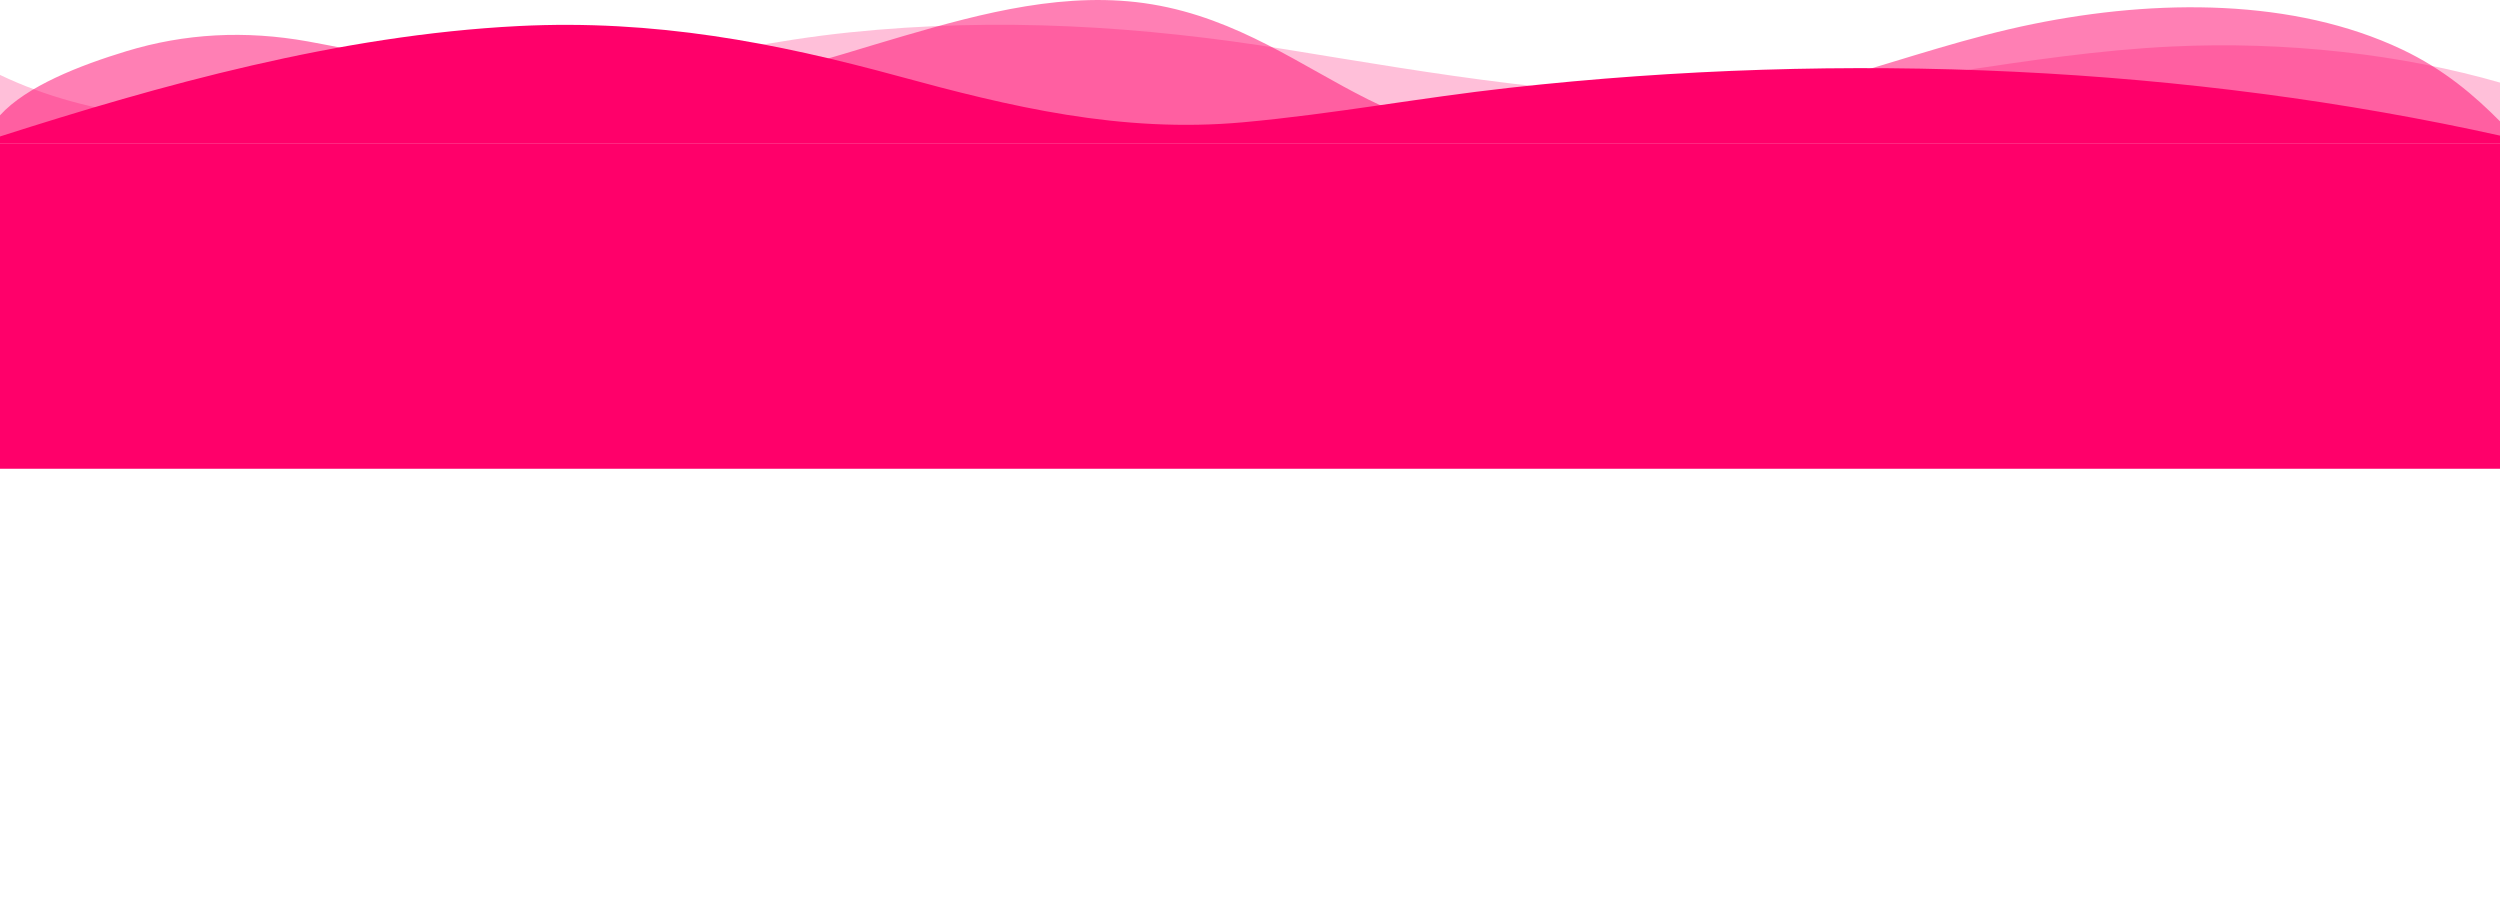 <svg width="1920" height="690" viewBox="0 0 1920 690" fill="none" xmlns="http://www.w3.org/2000/svg">
    <rect y="110" width="1921" height="250" fill="#FF006A"/>
    <path opacity="0.25" d="M1921 110L1921 63.71C1844.5 41.51 1755.17 31.54 1668.07 35.71C1555.43 41.08 1449.83 69.02 1337.02 73.21C1218.81 77.57 1100.83 56.33 987.714 37.95C876.824 19.95 766.319 13.07 652.5 24.87C594.63 30.87 540.682 42.71 485.293 54.21C336.992 85 139.273 124.29 4.84561e-05 57.53L4.3869e-05 110L1921 110Z" fill="#FF006A"/>
    <path opacity="0.5" d="M1921 110L1921 94.19C1900.19 73.08 1876.75 53.14 1844.66 37.95C1761.86 -1.27 1656.86 -1 1561.48 18.42C1511.62 28.57 1465.29 44.49 1417.94 58.22C1352.43 77.22 1282.3 104.22 1208.5 107.89C1150.45 110.74 1095 98.47 1050.66 76.33C999.8 50.94 950.895 14.33 884.765 3.33C820.027 -7.46 754.537 10.02 694.057 27.61C633.578 45.2 573.739 66.61 506.888 70.66C411.27 76.51 325.545 47.78 236.507 31.82C188.162 23.16 142.058 25.65 97.091 39.32C61.184 50.21 20.251 66.25 4.57434e-05 88.56L4.3869e-05 110L1921 110Z" fill="#FF006A"/>
    <path d="M1921 110L1921 104.37C1680.99 51 1418.19 38.68 1159.28 67.43C1090.44 75.07 1024.44 87.55 954.993 93.89C860.544 102.52 774.931 81.65 689.959 58.49C595.622 32.78 502.662 14.76 398.287 20C259.767 27 122.208 65.71 4.43227e-05 104.81L4.3869e-05 110L1921 110Z" fill="#FF006A"/>
</svg>
